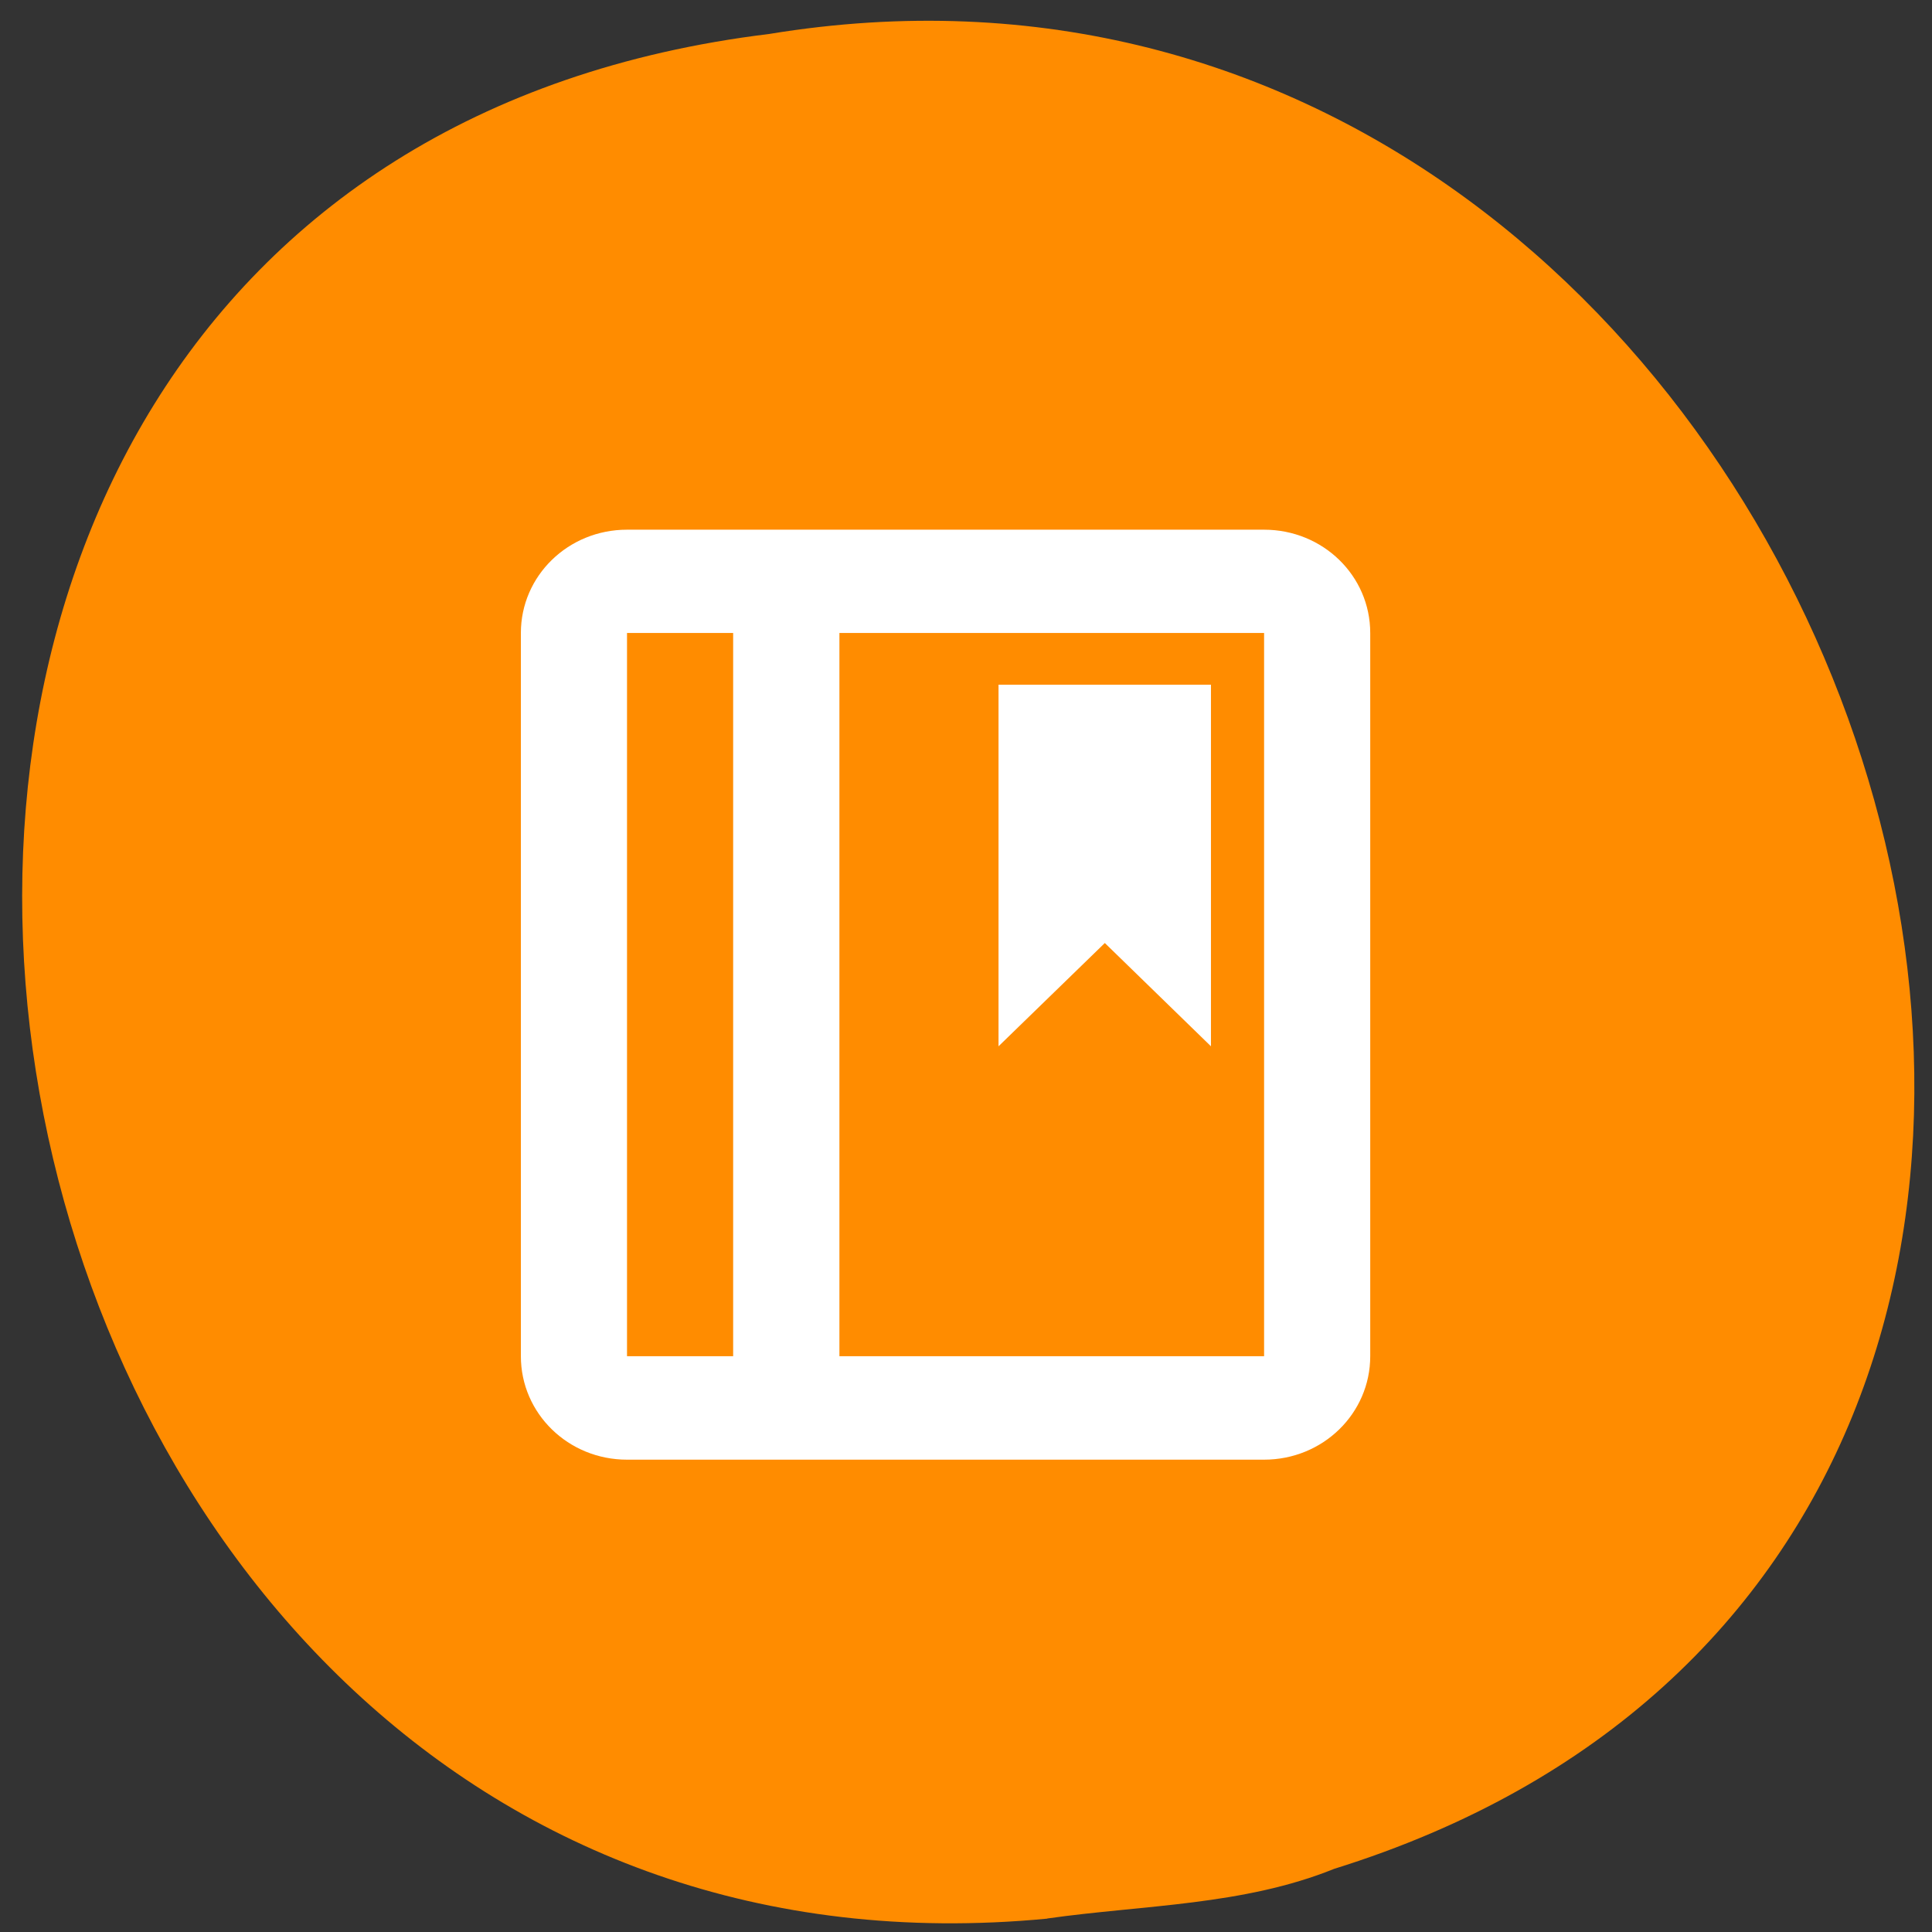 <svg xmlns="http://www.w3.org/2000/svg" viewBox="0 0 48 48"><rect x="0" y="0" width="48" height="48" fill="#333333" stroke="none"/><path d="m 26.02 47.668 c -28.516 2.723 -36.19 -43.25 -6.91 -46.824 c 26.922 -4.426 40.789 37.25 14.04 45.586 c -2.262 0.914 -4.734 0.895 -7.129 1.234" fill="#ff8c00"/><path d="m 15.578 13.16 c -1.461 0 -2.637 1.145 -2.637 2.566 v 17.969 c 0 1.422 1.176 2.57 2.637 2.57 h 15.828 c 1.461 0 2.637 -1.148 2.637 -2.57 v -17.969 c 0 -1.422 -1.176 -2.566 -2.637 -2.566 m -15.828 2.566 h 2.637 v 17.969 h -2.637 m 5.277 -17.969 h 10.551 v 17.969 h -10.551 m 3.953 -16.684 v 8.984 l 2.641 -2.566 l 2.637 2.566 v -8.984" fill="#fff"/></svg>